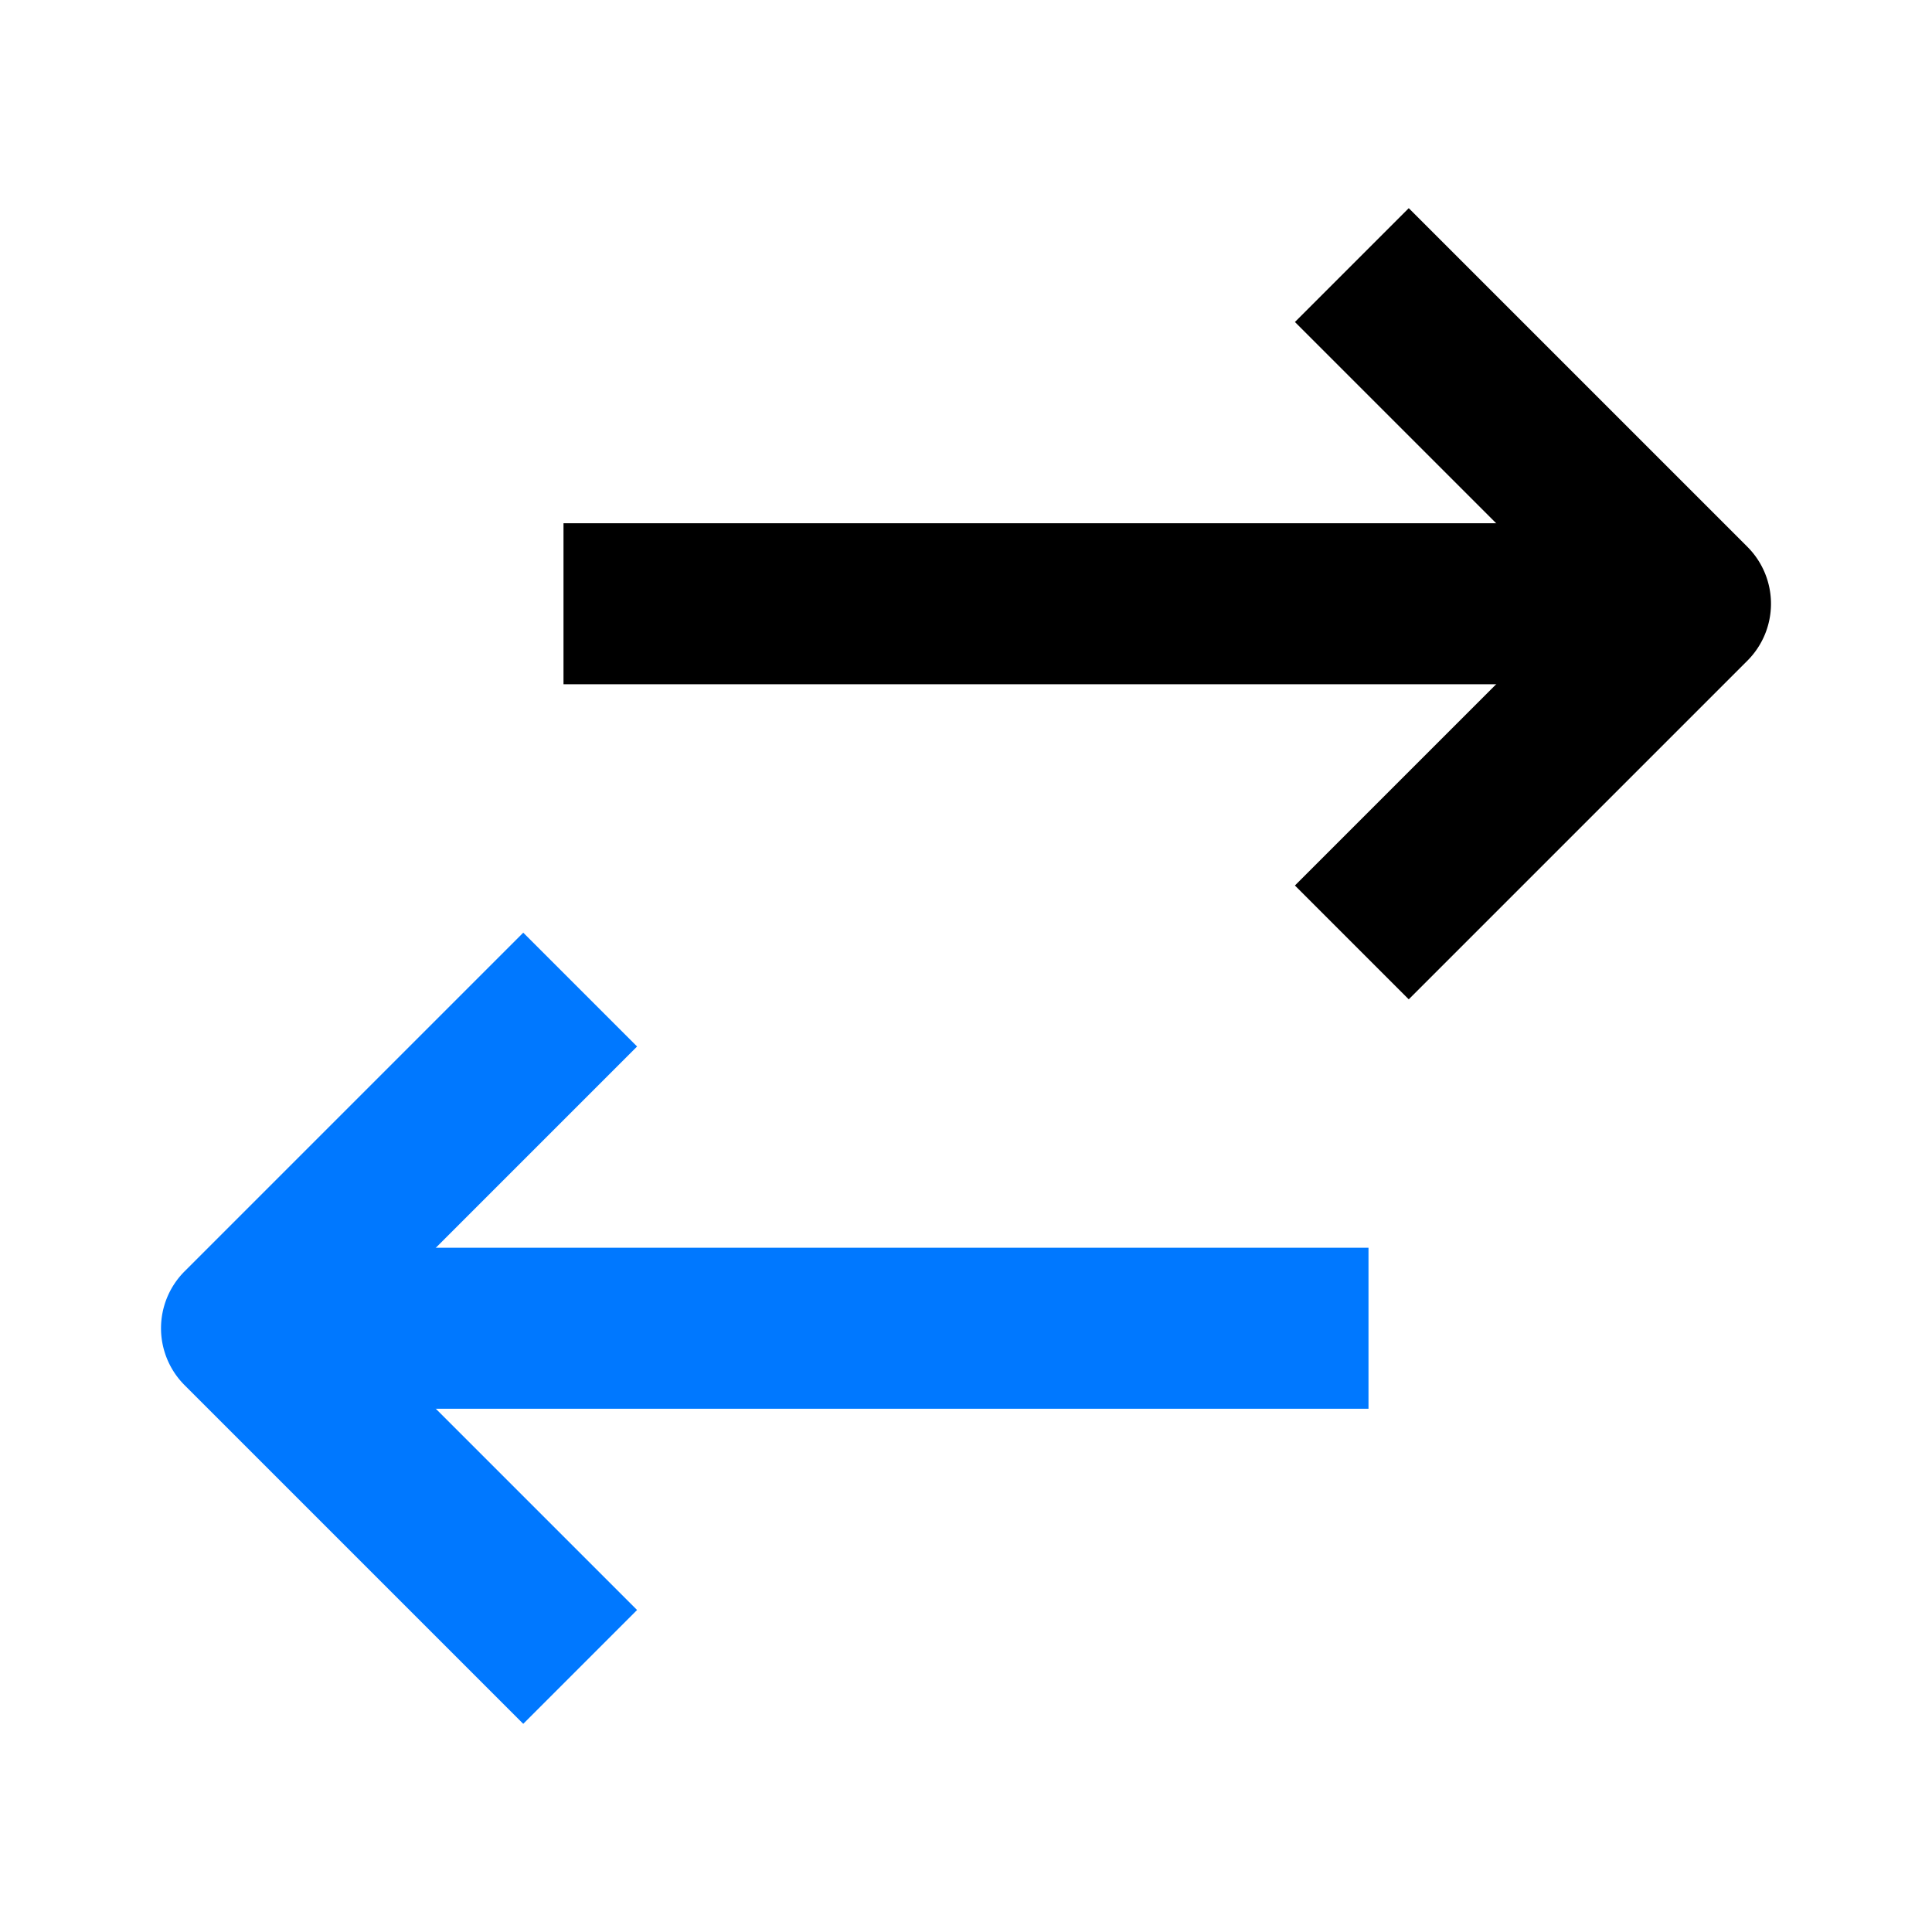 <?xml version="1.0" standalone="no"?><!DOCTYPE svg PUBLIC "-//W3C//DTD SVG 1.1//EN" "http://www.w3.org/Graphics/SVG/1.1/DTD/svg11.dtd"><svg t="1691286748301" class="icon" viewBox="0 0 1024 1024" version="1.1" xmlns="http://www.w3.org/2000/svg" p-id="6438" xmlns:xlink="http://www.w3.org/1999/xlink" width="200" height="200"><path d="M746.667 110.336l179.499 179.499a42.667 42.667 0 0 1 0 60.331L746.667 529.664 686.336 469.333l149.333-149.333-149.333-149.333L746.667 110.336z" fill="#000000" p-id="6439"></path><path d="M298.667 277.333h597.333v85.333H298.667v-85.333z" fill="#000000" p-id="6440"></path><path d="M277.333 494.336l-179.499 179.499a42.667 42.667 0 0 0 0 60.331L277.333 913.664 337.664 853.333l-149.333-149.333 149.333-149.333L277.333 494.336z" fill="#0078FF" p-id="6441"></path><path d="M128 661.333h597.333v85.333H128v-85.333z" fill="#0078FF" p-id="6442"></path></svg>